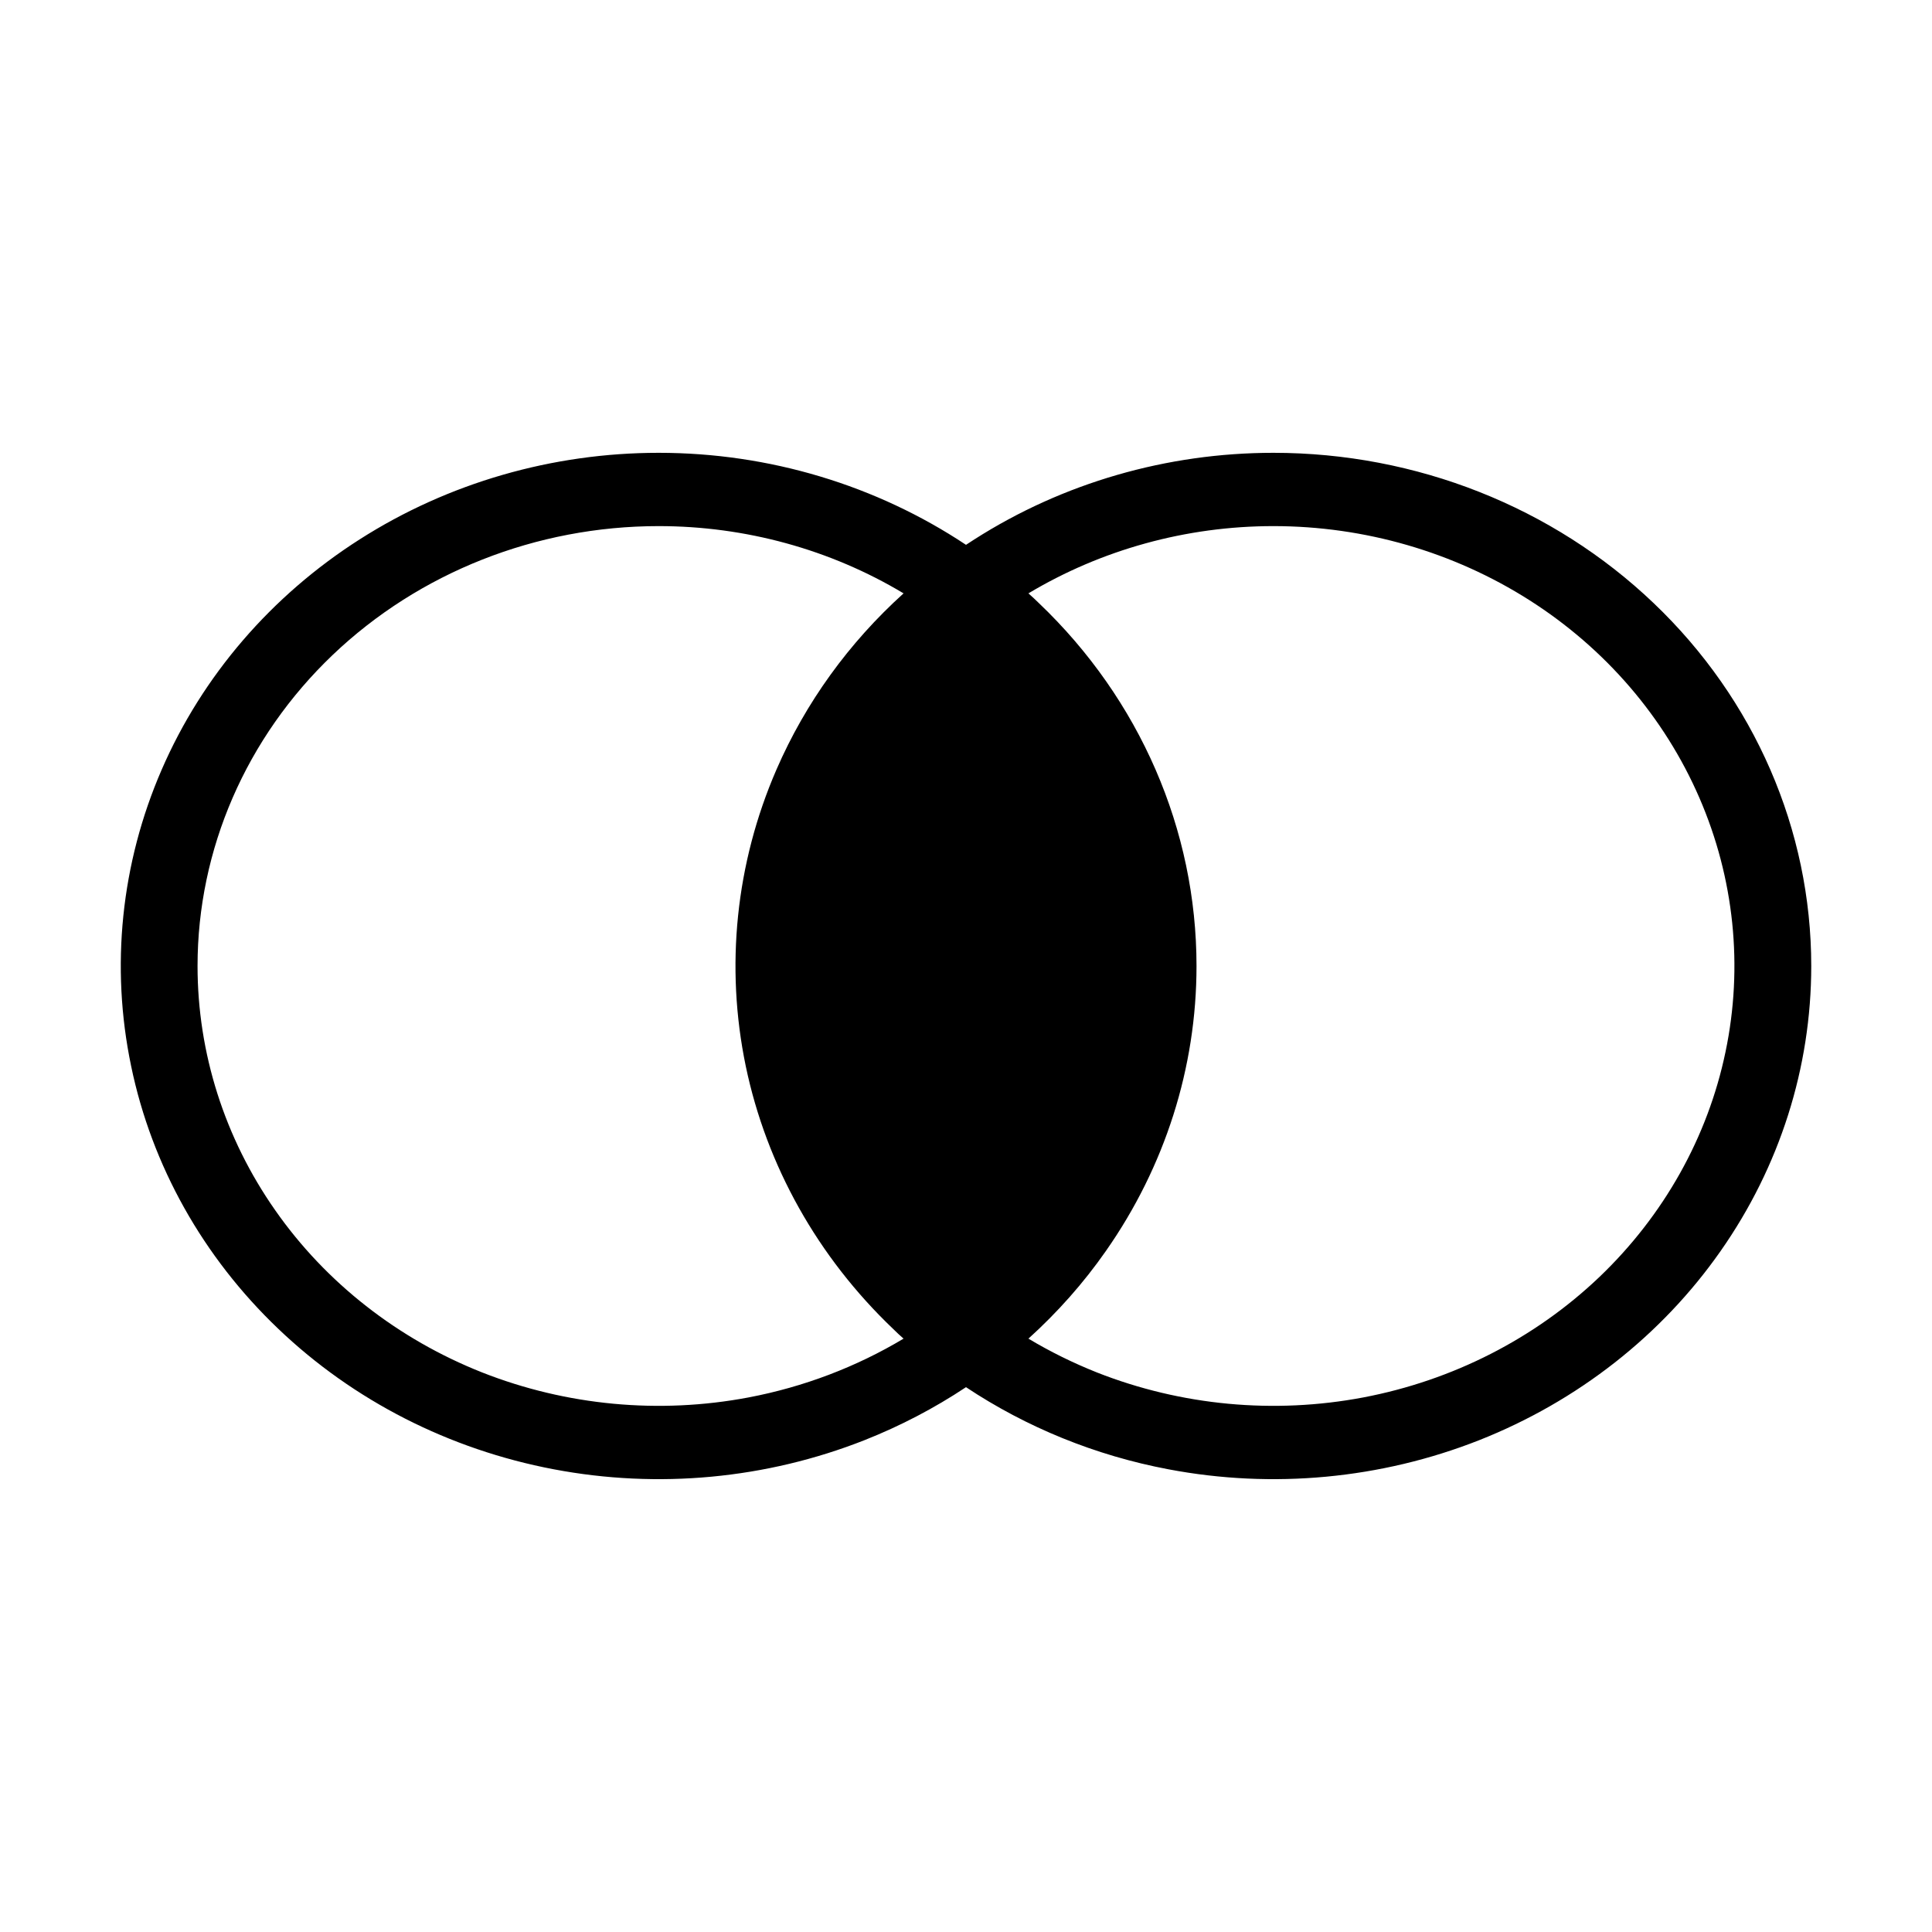 <svg width="16" height="16" viewBox="0 0 16 16" fill="none" xmlns="http://www.w3.org/2000/svg">
<path fill-rule="evenodd" clip-rule="evenodd" d="M7.483 4.914C6.876 4.55 6.173 4.357 5.455 4.357C4.442 4.357 3.471 4.741 2.755 5.424C2.039 6.107 1.636 7.034 1.636 8C1.636 8.72 1.86 9.425 2.28 10.024C2.699 10.623 3.296 11.09 3.993 11.366C4.691 11.641 5.459 11.713 6.199 11.573C6.657 11.486 7.092 11.32 7.483 11.086C7.453 11.06 7.424 11.033 7.396 11.005C6.773 10.411 6.348 9.654 6.176 8.829C6.005 8.005 6.093 7.15 6.43 6.374C6.671 5.819 7.03 5.323 7.483 4.914ZM8 4.512C7.258 4.019 6.371 3.75 5.455 3.75C4.574 3.75 3.712 3.999 2.98 4.466C2.247 4.933 1.676 5.597 1.339 6.374C1.002 7.15 0.914 8.005 1.086 8.829C1.257 9.654 1.682 10.411 2.305 11.005C2.928 11.6 3.721 12.004 4.586 12.168C5.45 12.332 6.345 12.248 7.159 11.927C7.457 11.809 7.738 11.662 8 11.488C8.501 11.821 9.072 12.054 9.676 12.168C10.54 12.332 11.436 12.248 12.25 11.927C13.064 11.605 13.76 11.06 14.249 10.361C14.739 9.662 15 8.841 15 8C15 6.873 14.531 5.792 13.695 4.995C12.86 4.198 11.727 3.75 10.546 3.75C9.664 3.75 8.803 3.999 8.071 4.466C8.047 4.481 8.023 4.497 8 4.512ZM8.517 11.086C8.757 10.869 8.973 10.626 9.158 10.361C9.648 9.662 9.909 8.841 9.909 8C9.909 6.873 9.44 5.792 8.604 4.995C8.576 4.967 8.546 4.94 8.517 4.914C9.12 4.553 9.822 4.357 10.546 4.357C11.301 4.357 12.039 4.571 12.667 4.971C13.295 5.371 13.784 5.94 14.073 6.606C14.362 7.272 14.438 8.004 14.29 8.711C14.143 9.417 13.779 10.066 13.245 10.576C12.711 11.085 12.031 11.432 11.29 11.573C10.55 11.713 9.782 11.641 9.084 11.366C8.886 11.287 8.697 11.194 8.517 11.086Z" fill="currentColor"/>
</svg>
